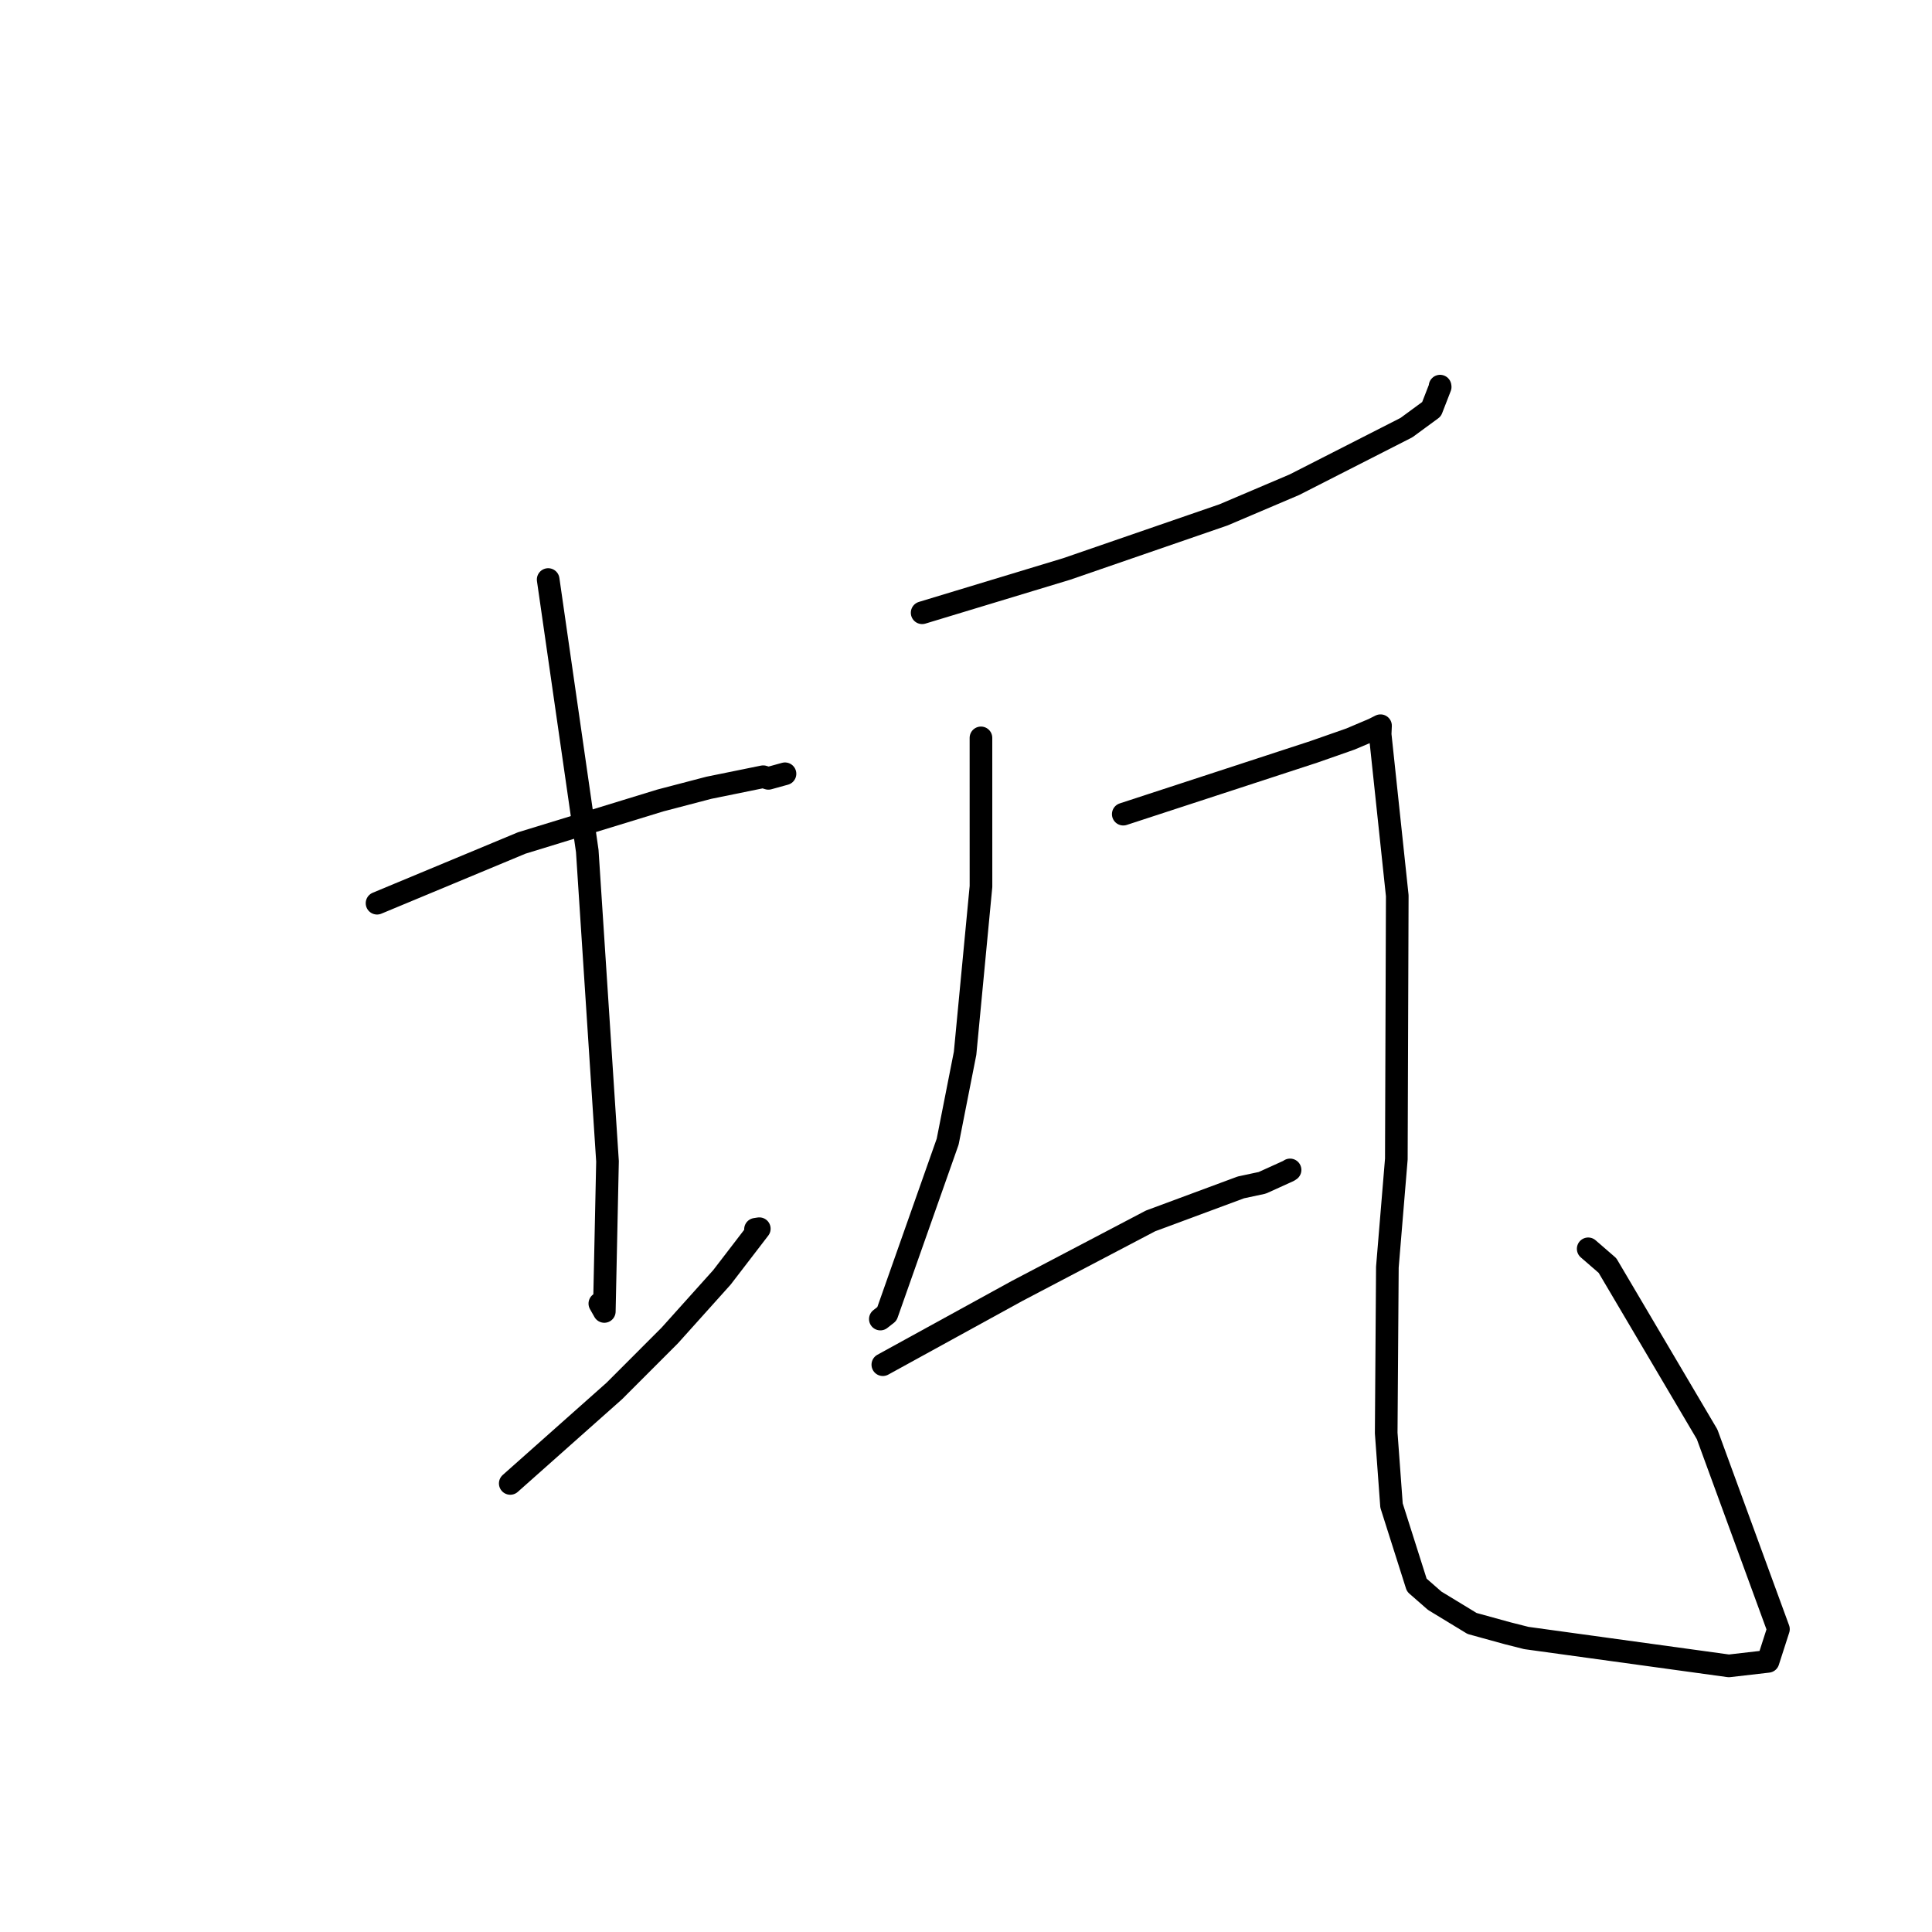 <?xml version="1.0" standalone="no"?>
    <svg width="256" height="256" xmlns="http://www.w3.org/2000/svg" version="1.1">
    <polyline stroke="black" stroke-width="3" stroke-linecap="round" fill="transparent" stroke-linejoin="round" points="49.96 119.68 59.542 115.691 69.125 111.702 87.5 106.066 93.928 104.384 101.129 102.918 101.817 103.136 103.695 102.617 104.015 102.529 " />
        <polyline stroke="black" stroke-width="3" stroke-linecap="round" fill="transparent" stroke-linejoin="round" points="72.636 76.791 75.225 94.775 77.815 112.76 80.498 153.889 80.074 173.774 79.482 172.729 " />
        <polyline stroke="black" stroke-width="3" stroke-linecap="round" fill="transparent" stroke-linejoin="round" points="67.611 196.563 74.507 190.435 81.403 184.307 88.747 176.956 95.66 169.258 100.611 162.809 100.106 162.887 " />
        <polyline stroke="black" stroke-width="3" stroke-linecap="round" fill="transparent" stroke-linejoin="round" points="122.189 81.194 131.766 78.291 141.343 75.389 162.112 68.226 171.511 64.228 186.362 56.66 189.687 54.219 190.831 51.275 190.816 51.165 " />
        <polyline stroke="black" stroke-width="3" stroke-linecap="round" fill="transparent" stroke-linejoin="round" points="129.982 97.773 129.983 107.616 129.985 117.459 127.879 139.569 125.571 151.277 117.52 174.101 116.65 174.782 " />
        <polyline stroke="black" stroke-width="3" stroke-linecap="round" fill="transparent" stroke-linejoin="round" points="116.98 180.828 125.876 175.941 134.772 171.055 152.452 161.777 164.427 157.335 167.257 156.729 170.732 155.154 170.94 155.02 " />
        <polyline stroke="black" stroke-width="3" stroke-linecap="round" fill="transparent" stroke-linejoin="round" points="148.838 107.88 161.473 103.749 174.108 99.618 178.937 97.926 182.011 96.622 182.601 96.324 182.926 96.16 182.875 97.301 185.145 118.687 185.022 153.579 183.834 167.904 183.679 189.881 184.383 199.486 187.732 210.031 190.107 212.109 195.056 215.118 199.729 216.406 202.248 217.044 229.083 220.739 234.278 220.14 235.652 215.874 226.202 190.055 213 167.691 210.444 165.475 " />
        </svg>